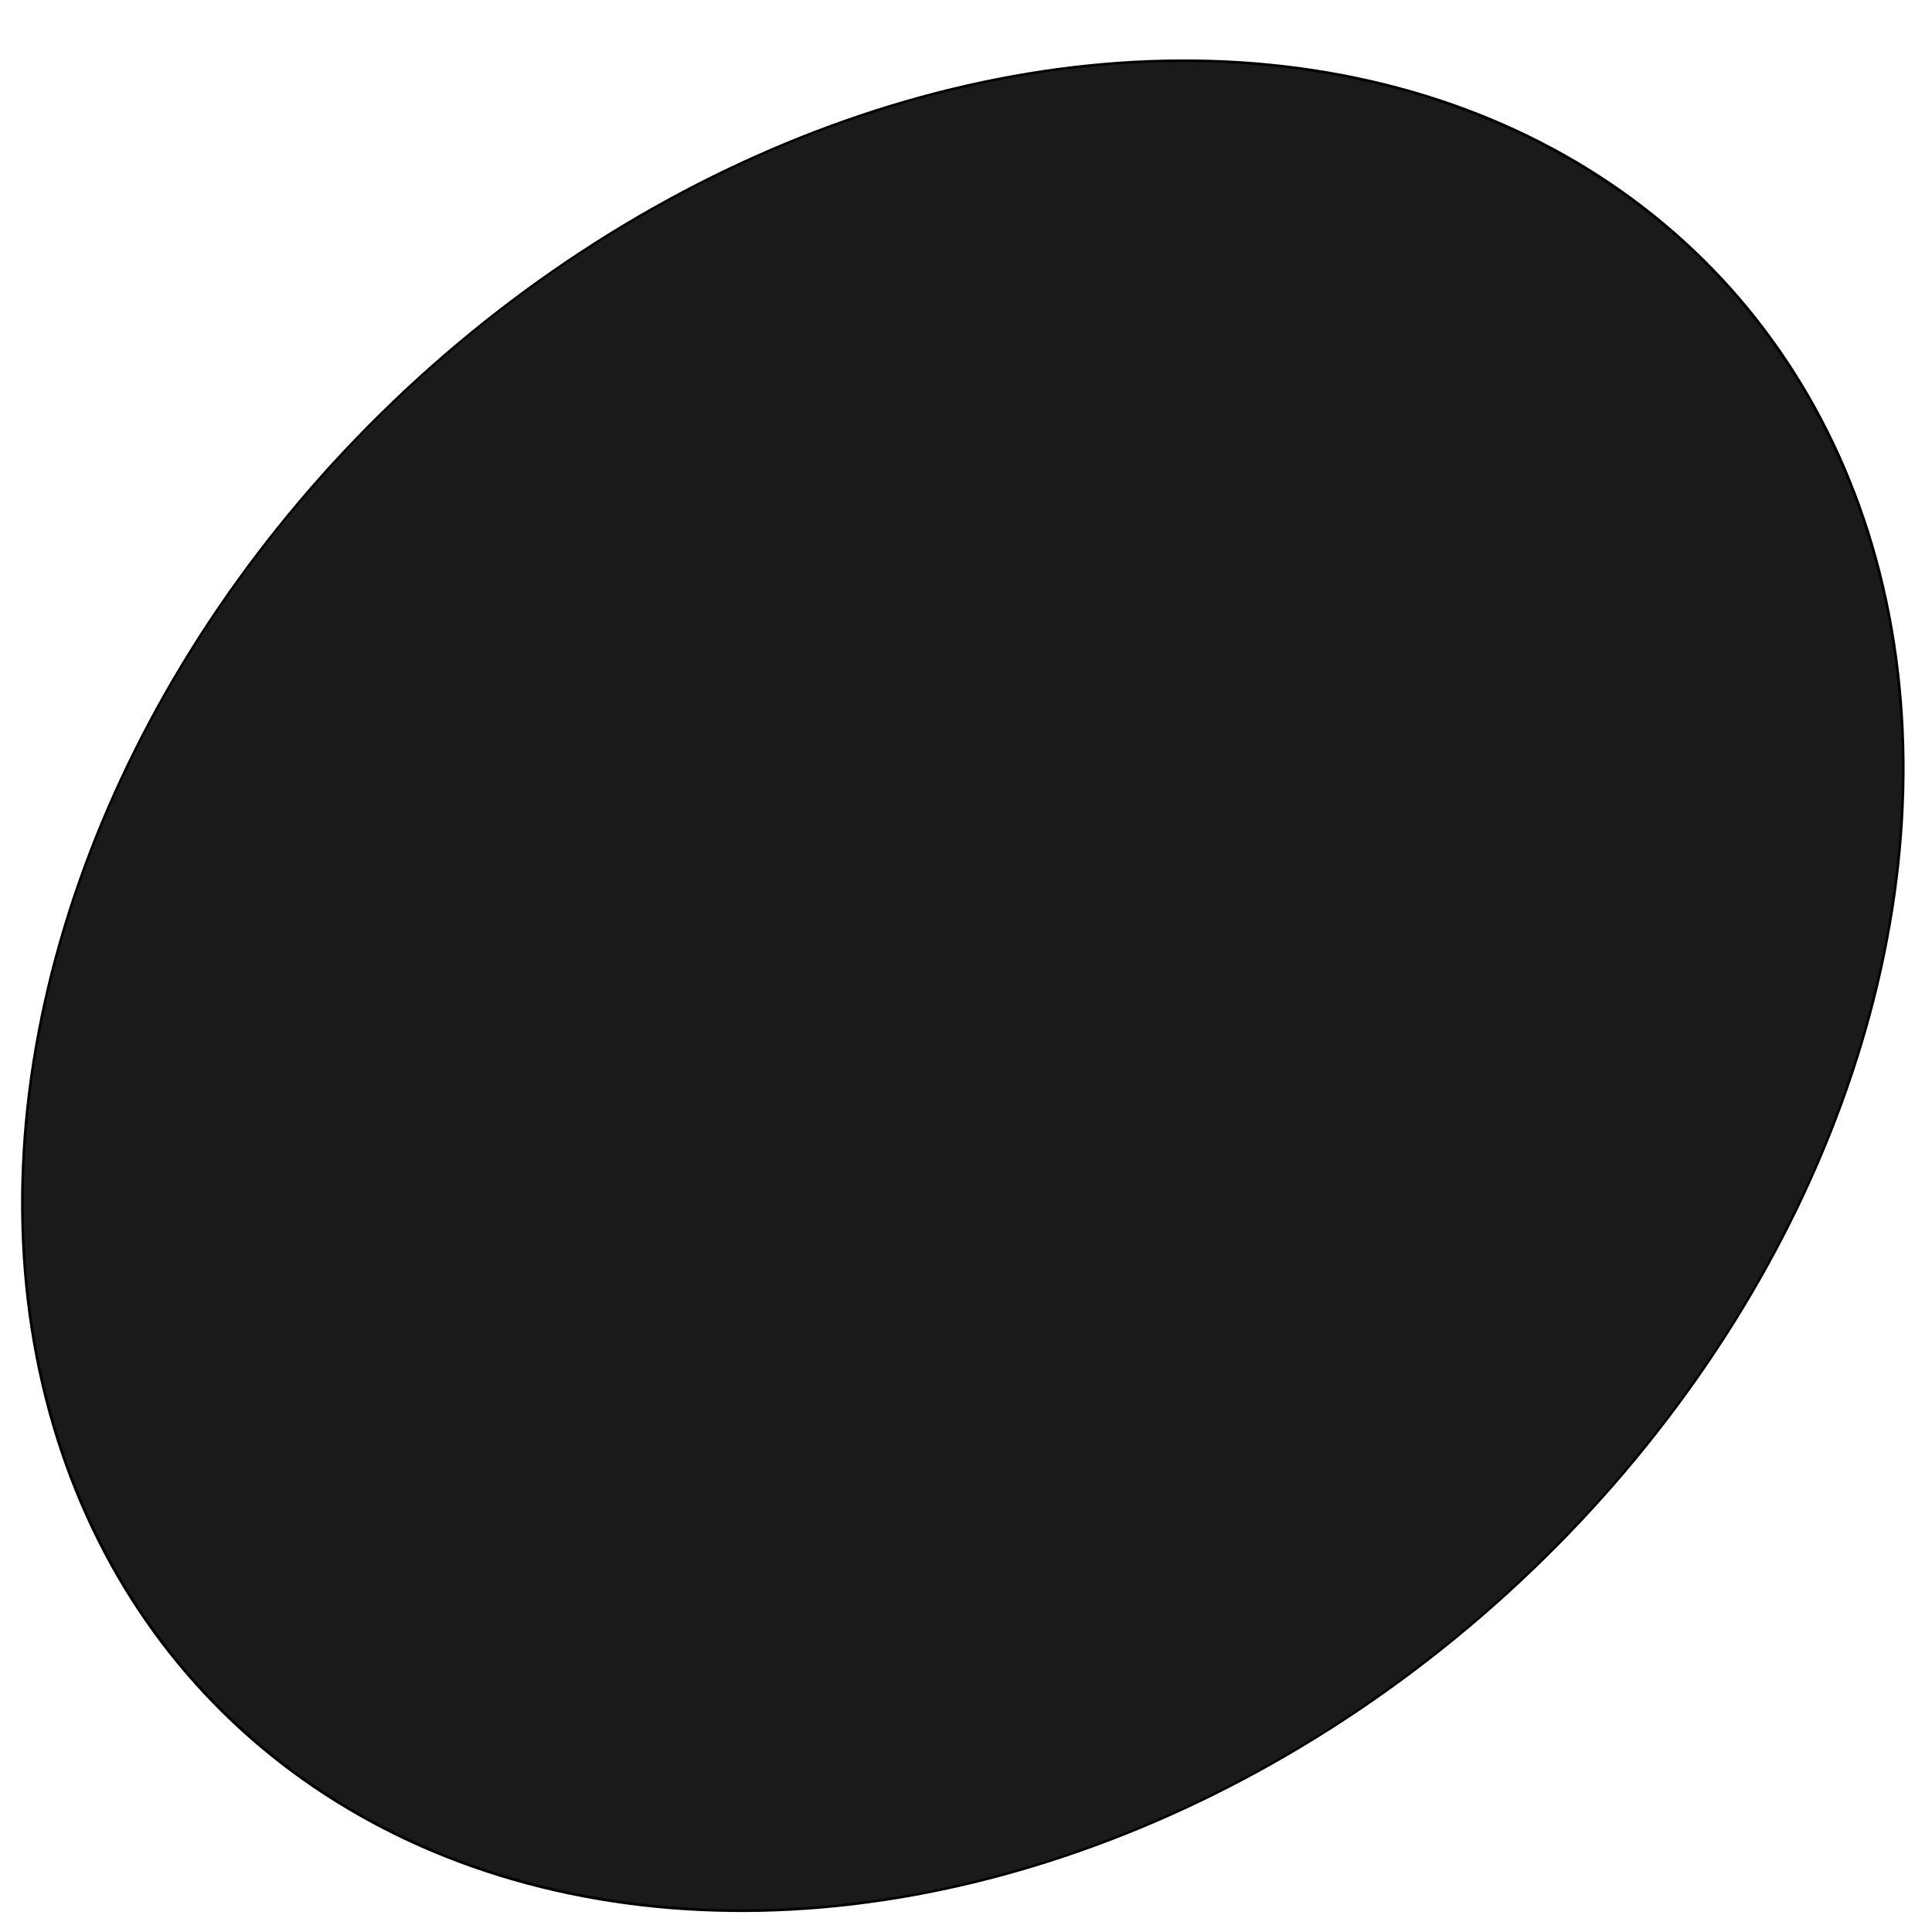<?xml version="1.0" encoding="UTF-8" standalone="no"?>
<svg
   xmlns:dc="http://purl.org/dc/elements/1.1/"
   xmlns:cc="http://creativecommons.org/ns#"
   xmlns:rdf="http://www.w3.org/1999/02/22-rdf-syntax-ns#"
   xmlns:svg="http://www.w3.org/2000/svg"
   xmlns="http://www.w3.org/2000/svg"
   xmlns:sodipodi="http://sodipodi.sourceforge.net/DTD/sodipodi-0.dtd"
   xmlns:inkscape="http://www.inkscape.org/namespaces/inkscape"
   width="210mm"
   height="210mm"
   viewBox="0 0 210 210"
   version="1.1"
   id="svg8"
   sodipodi:docname="pebble26.svg"
   inkscape:version="0.92.5 (2060ec1f9f, 2020-04-08)">
  <sodipodi:namedview
     pagecolor="#ffffff"
     bordercolor="#666666"
     borderopacity="1"
     objecttolerance="10"
     gridtolerance="10"
     guidetolerance="10"
     inkscape:pageopacity="0"
     inkscape:pageshadow="2"
     inkscape:window-width="1640"
     inkscape:window-height="986"
     id="namedview13296"
     showgrid="false"
     inkscape:zoom="0.29734127"
     inkscape:cx="-235.41973"
     inkscape:cy="396.85039"
     inkscape:window-x="40"
     inkscape:window-y="27"
     inkscape:window-maximized="1"
     inkscape:current-layer="svg8" />
  <defs
     id="defs2">
    <filter
       id="filter3760"
       style="color-interpolation-filters:sRGB;"
       x="-0.15"
       width="1.3"
       y="-0.15"
       height="1.3">
      <feGaussianBlur
         id="feGaussianBlur3730"
         result="result1"
         in="SourceGraphic"
         stdDeviation="0.5" />
      <feTurbulence
         id="feTurbulence3732"
         result="result0"
         numOctaves="10"
         baseFrequency="0.04"
         type="fractalNoise" />
      <feGaussianBlur
         id="feGaussianBlur3734"
         stdDeviation="1"
         result="result8" />
      <feDisplacementMap
         id="feDisplacementMap3736"
         result="result2"
         scale="20"
         yChannelSelector="B"
         xChannelSelector="R"
         in="result1"
         in2="result0" />
      <feComposite
         id="feComposite3738"
         in2="result8"
         in="result2"
         operator="in"
         result="result7" />
      <feComposite
         id="feComposite3740"
         operator="arithmetic"
         k1="2"
         in="result2"
         k2="0.15"
         result="fbSourceGraphic"
         in2="result7" />
      <feColorMatrix
         id="feColorMatrix3742"
         type="matrix"
         result="fbSourceGraphicAlpha"
         in="fbSourceGraphic"
         values="1 0 0 -1 0 1 0 1 -1 0 1 0 0 -1 0 -0.8 -1 0 3.7 -2.6 " />
      <feGaussianBlur
         id="feGaussianBlur3744"
         result="result9"
         stdDeviation="0.5" />
      <feSpecularLighting
         id="feSpecularLighting3748"
         specularConstant="0.7"
         result="result11"
         specularExponent="3"
         surfaceScale="10">
        <feDistantLight
           id="feDistantLight3746"
           elevation="55"
           azimuth="235" />
      </feSpecularLighting>
      <feDiffuseLighting
         id="feDiffuseLighting3752"
         surfaceScale="50"
         diffuseConstant="0.4"
         result="result6"
         lighting-color="rgb(255,255,255)"
         in="result9">
        <feDistantLight
           id="feDistantLight3750"
           azimuth="235"
           elevation="10" />
      </feDiffuseLighting>
      <feBlend
         id="feBlend3754"
         in2="result11"
         mode="screen"
         result="result10" />
      <feComposite
         id="feComposite3756"
         operator="in"
         result="result2"
         in="result10"
         in2="fbSourceGraphic" />
      <feComposite
         result="fbSourceGraphic"
         id="feComposite3758"
         in2="fbSourceGraphic"
         operator="arithmetic"
         k2="1"
         k3="0.9" />
      <feColorMatrix
         id="feColorMatrix3920"
         values="0 0 0 -1 0 0 0 0 -1 0 0 0 0 -1 0 0 0 0 1 0"
         in="fbSourceGraphic"
         result="fbSourceGraphicAlpha" />
      <feTurbulence
         in="fbSourceGraphic"
         result="result0"
         baseFrequency="0.037"
         numOctaves="3"
         id="feTurbulence3922" />
      <feSpecularLighting
         result="result1"
         specularConstant="1"
         surfaceScale="2"
         specularExponent="24.3"
         id="feSpecularLighting3924">
        <feDistantLight
           azimuth="225"
           elevation="45"
           id="feDistantLight3926" />
      </feSpecularLighting>
      <feDiffuseLighting
         result="result12"
         diffuseConstant="1.21"
         surfaceScale="3"
         in="result0"
         id="feDiffuseLighting3928">
        <feDistantLight
           elevation="42"
           azimuth="225"
           id="feDistantLight3930" />
      </feDiffuseLighting>
      <feBlend
         result="result91"
         mode="multiply"
         id="feBlend3932"
         in2="fbSourceGraphic" />
      <feComposite
         result="result92"
         k3="1"
         k2="1"
         in="result1"
         operator="arithmetic"
         id="feComposite3934"
         in2="result91" />
      <feComposite
         result="result2"
         operator="in"
         id="feComposite3936"
         in2="fbSourceGraphicAlpha" />
    </filter>
    <filter
       height="1.3"
       y="-0.15"
       width="1.3"
       x="-0.15"
       id="filter4007"
       style="color-interpolation-filters:sRGB;">
      <feGaussianBlur
         id="feGaussianBlur3991"
         result="blur1"
         stdDeviation="10"
         in="SourceGraphic" />
      <feComposite
         id="feComposite3993"
         result="composite1"
         operator="in"
         in2="blur1"
         in="blur1" />
      <feComposite
         id="feComposite3995"
         result="composite2"
         operator="arithmetic"
         k2="1"
         in2="composite1"
         in="composite1" />
      <feColorMatrix
         id="feColorMatrix3997"
         result="colormatrix1"
         values="1 0 0 0 0 0 1 0 0 0 0 0 1 0 0 0 0 0 10 0 "
         in="composite2" />
      <feGaussianBlur
         id="feGaussianBlur3999"
         result="blur2"
         stdDeviation="1" />
      <feColorMatrix
         id="feColorMatrix4001"
         result="colormatrix2"
         values="1 0 0 0 0 0 1 0 0 0 0 0 1 0 0 0 0 0 5 -1 "
         in="blur2" />
      <feBlend
         id="feBlend4003"
         result="blend"
         mode="normal"
         stdDeviation="17"
         in2="colormatrix2"
         in="SourceGraphic" />
      <feComposite
         id="feComposite4005"
         result="fbSourceGraphic"
         operator="in"
         in2="colormatrix2"
         in="blend" />
      <feColorMatrix
         id="feColorMatrix4160"
         values="0 0 0 -1 0 0 0 0 -1 0 0 0 0 -1 0 0 0 0 1 0"
         in="fbSourceGraphic"
         result="fbSourceGraphicAlpha" />
      <feTurbulence
         in="fbSourceGraphic"
         type="fractalNoise"
         result="result1"
         numOctaves="5"
         seed="50"
         baseFrequency="0.1"
         id="feTurbulence4162" />
      <feGaussianBlur
         result="result7"
         stdDeviation="4"
         id="feGaussianBlur4164" />
      <feDisplacementMap
         xChannelSelector="G"
         scale="20"
         in="fbSourceGraphic"
         result="result5"
         id="feDisplacementMap4166"
         in2="result7" />
      <feComposite
         in="result5"
         operator="in"
         result="result2"
         id="feComposite4168"
         in2="result1" />
      <feGaussianBlur
         result="result6"
         stdDeviation="1"
         id="feGaussianBlur4170" />
      <feSpecularLighting
         in="result6"
         specularExponent="35"
         specularConstant="3.5"
         result="result4"
         surfaceScale="-3"
         id="feSpecularLighting4172">
        <feDistantLight
           azimuth="225"
           elevation="45"
           id="feDistantLight4174" />
      </feSpecularLighting>
      <feComposite
         result="result91"
         operator="arithmetic"
         in="result4"
         k3="0.7"
         k1="1.7"
         id="feComposite4176"
         in2="result2" />
      <feBlend
         mode="multiply"
         result="fbSourceGraphic"
         id="feBlend4178"
         in2="result91" />
      <feComposite
         operator="arithmetic"
         result="result2"
         in="fbSourceGraphic"
         id="feComposite4180"
         in2="fbSourceGraphic" />
      <feComposite
         k3="2"
         k2="2"
         operator="arithmetic"
         result="result4"
         in="result2"
         id="feComposite4182"
         in2="fbSourceGraphic" />
      <feBlend
         result="fbSourceGraphic"
         in="result4"
         mode="screen"
         id="feBlend4184"
         in2="result4" />
      <feColorMatrix
         id="feColorMatrix4186"
         values="0 0 0 -1 0 0 0 0 -1 0 0 0 0 -1 0 0 0 0 1 0"
         in="fbSourceGraphic"
         result="fbSourceGraphicAlpha" />
      <feTurbulence
         in="fbSourceGraphic"
         seed="25"
         baseFrequency="0.08 0.175"
         numOctaves="5"
         type="turbulence"
         id="feTurbulence4188" />
      <feColorMatrix
         values="1 0 0 0 0 0 1 0 0 0 0 0 1 0 0 0 0 0 2 0 "
         result="result5"
         id="feColorMatrix4190" />
      <feComposite
         operator="in"
         in="fbSourceGraphic"
         id="feComposite4192"
         in2="result5" />
      <feMorphology
         result="result3"
         radius="0.65"
         operator="dilate"
         id="feMorphology4194" />
      <feTurbulence
         seed="25"
         type="fractalNoise"
         baseFrequency="0.05 0.09"
         numOctaves="7"
         id="feTurbulence4196" />
      <feGaussianBlur
         result="result7"
         stdDeviation="2"
         id="feGaussianBlur4198" />
      <feDisplacementMap
         result="result4"
         scale="5"
         yChannelSelector="G"
         xChannelSelector="R"
         in="result3"
         id="feDisplacementMap4200"
         in2="result7" />
      <feFlood
         result="result92"
         flood-color="rgb(255,255,255)"
         flood-opacity="1"
         id="feFlood4202" />
      <feComposite
         operator="arithmetic"
         result="result2"
         k1="0.7"
         k3="0.7"
         id="feComposite4204"
         in2="result4" />
      <feComposite
         result="result6"
         k1="1"
         operator="arithmetic"
         in="result2"
         k2="1"
         id="feComposite4206"
         in2="fbSourceGraphicAlpha" />
      <feBlend
         result="fbSourceGraphic"
         in="result6"
         mode="multiply"
         id="feBlend4208"
         in2="result6" />
      <feColorMatrix
         id="feColorMatrix4259"
         values="0 0 0 -1 0 0 0 0 -1 0 0 0 0 -1 0 0 0 0 1 0"
         in="fbSourceGraphic"
         result="fbSourceGraphicAlpha" />
      <feTurbulence
         in="fbSourceGraphic"
         result="result0"
         seed="55"
         baseFrequency="0.02"
         numOctaves="7"
         type="fractalNoise"
         id="feTurbulence4261" />
      <feDiffuseLighting
         in="result0"
         result="result1"
         kernelUnitLength="1"
         diffuseConstant="1"
         surfaceScale="4"
         id="feDiffuseLighting4263">
        <feDistantLight
           elevation="60"
           azimuth="235"
           id="feDistantLight4265" />
      </feDiffuseLighting>
      <feSpecularLighting
         result="result3"
         kernelUnitLength="1"
         specularExponent="25"
         specularConstant="1"
         surfaceScale="3"
         in="result0"
         id="feSpecularLighting4267">
        <feDistantLight
           elevation="55"
           azimuth="235"
           id="feDistantLight4269" />
      </feSpecularLighting>
      <feComposite
         result="result2"
         k1="1"
         operator="arithmetic"
         in="result1"
         id="feComposite4271"
         in2="fbSourceGraphic" />
      <feComposite
         result="result4"
         k3="1"
         k2="1"
         operator="arithmetic"
         in="result2"
         id="feComposite4273"
         in2="result3" />
      <feComposite
         result="fbSourceGraphic"
         in="result4"
         operator="in"
         id="feComposite4275"
         in2="fbSourceGraphicAlpha" />
      <feDisplacementMap
         xChannelSelector="R"
         yChannelSelector="G"
         scale="7"
         id="feDisplacementMap4277"
         in2="result0" />
    </filter>
    <filter
       id="filter4407"
       style="color-interpolation-filters:sRGB;"
       x="-0.25"
       width="1.5"
       y="-0.25"
       height="1.5">
      <feGaussianBlur
         id="feGaussianBlur4379"
         stdDeviation="4"
         result="result8" />
      <feTurbulence
         id="feTurbulence4381"
         seed="22"
         result="result7"
         type="fractalNoise"
         numOctaves="3"
         baseFrequency="0.025 0.2" />
      <feComposite
         id="feComposite4383"
         result="result6"
         in="SourceGraphic"
         operator="in"
         in2="result8" />
      <feDisplacementMap
         id="feDisplacementMap4385"
         in="result7"
         xChannelSelector="A"
         yChannelSelector="A"
         scale="50"
         result="result4"
         in2="result6" />
      <feFlood
         id="feFlood4387"
         flood-opacity="1"
         flood-color="rgb(230,211,138)" />
      <feComposite
         id="feComposite4389"
         result="result2"
         operator="atop"
         in2="result4" />
      <feComposite
         id="feComposite4391"
         result="result9"
         in="result2"
         operator="atop"
         in2="SourceGraphic" />
      <feGaussianBlur
         id="feGaussianBlur4393"
         stdDeviation="8"
         in="result9"
         result="result0" />
      <feSpecularLighting
         id="feSpecularLighting4397"
         in="result0"
         result="result1"
         lighting-color="rgb(255,255,255)"
         surfaceScale="5"
         specularConstant="0.7"
         specularExponent="15">
        <feDistantLight
           id="feDistantLight4395"
           elevation="50"
           azimuth="235" />
      </feSpecularLighting>
      <feComposite
         id="feComposite4399"
         in2="result9"
         in="result1"
         result="result2"
         operator="in" />
      <feComposite
         id="feComposite4401"
         in2="result2"
         in="result9"
         result="result4"
         operator="arithmetic"
         k2="0.5"
         k3="0.5" />
      <feConvolveMatrix
         id="feConvolveMatrix4403"
         result="result10"
         targetY="2"
         targetX="2"
         kernelMatrix="2 0 0 0 2 0 0 0 -2 "
         order="3 3" />
      <feBlend
         result="fbSourceGraphic"
         id="feBlend4405"
         in2="result10"
         in="result10"
         mode="multiply" />
      <feColorMatrix
         id="feColorMatrix4439"
         values="0 0 0 -1 0 0 0 0 -1 0 0 0 0 -1 0 0 0 0 1 0"
         in="fbSourceGraphic"
         result="fbSourceGraphicAlpha" />
      <feColorMatrix
         in="fbSourceGraphic"
         values="0.21 0.72 0.072 0 0 0.21 0.72 0.072 0 0 0.21 0.72 0.072 0 0 0 0 0 1 0 "
         id="feColorMatrix4441" />
    </filter>
  </defs>
  <g
     transform="matrix(0.768,0.824,-0.824,0.768,203.133,-107.953)"
     id="layer1">
    <ellipse
       transform="matrix(0.823,0,0,1.022,-2.975,-2.38)"
       cx="100.92"
       cy="192.301"
       rx="95.625"
       ry="97.893"
       id="path4374"
       style="fill:#1a1a1a;stroke:#000000;stroke-width:0.271;filter:url(#filter4407)" />
  </g>
</svg>
